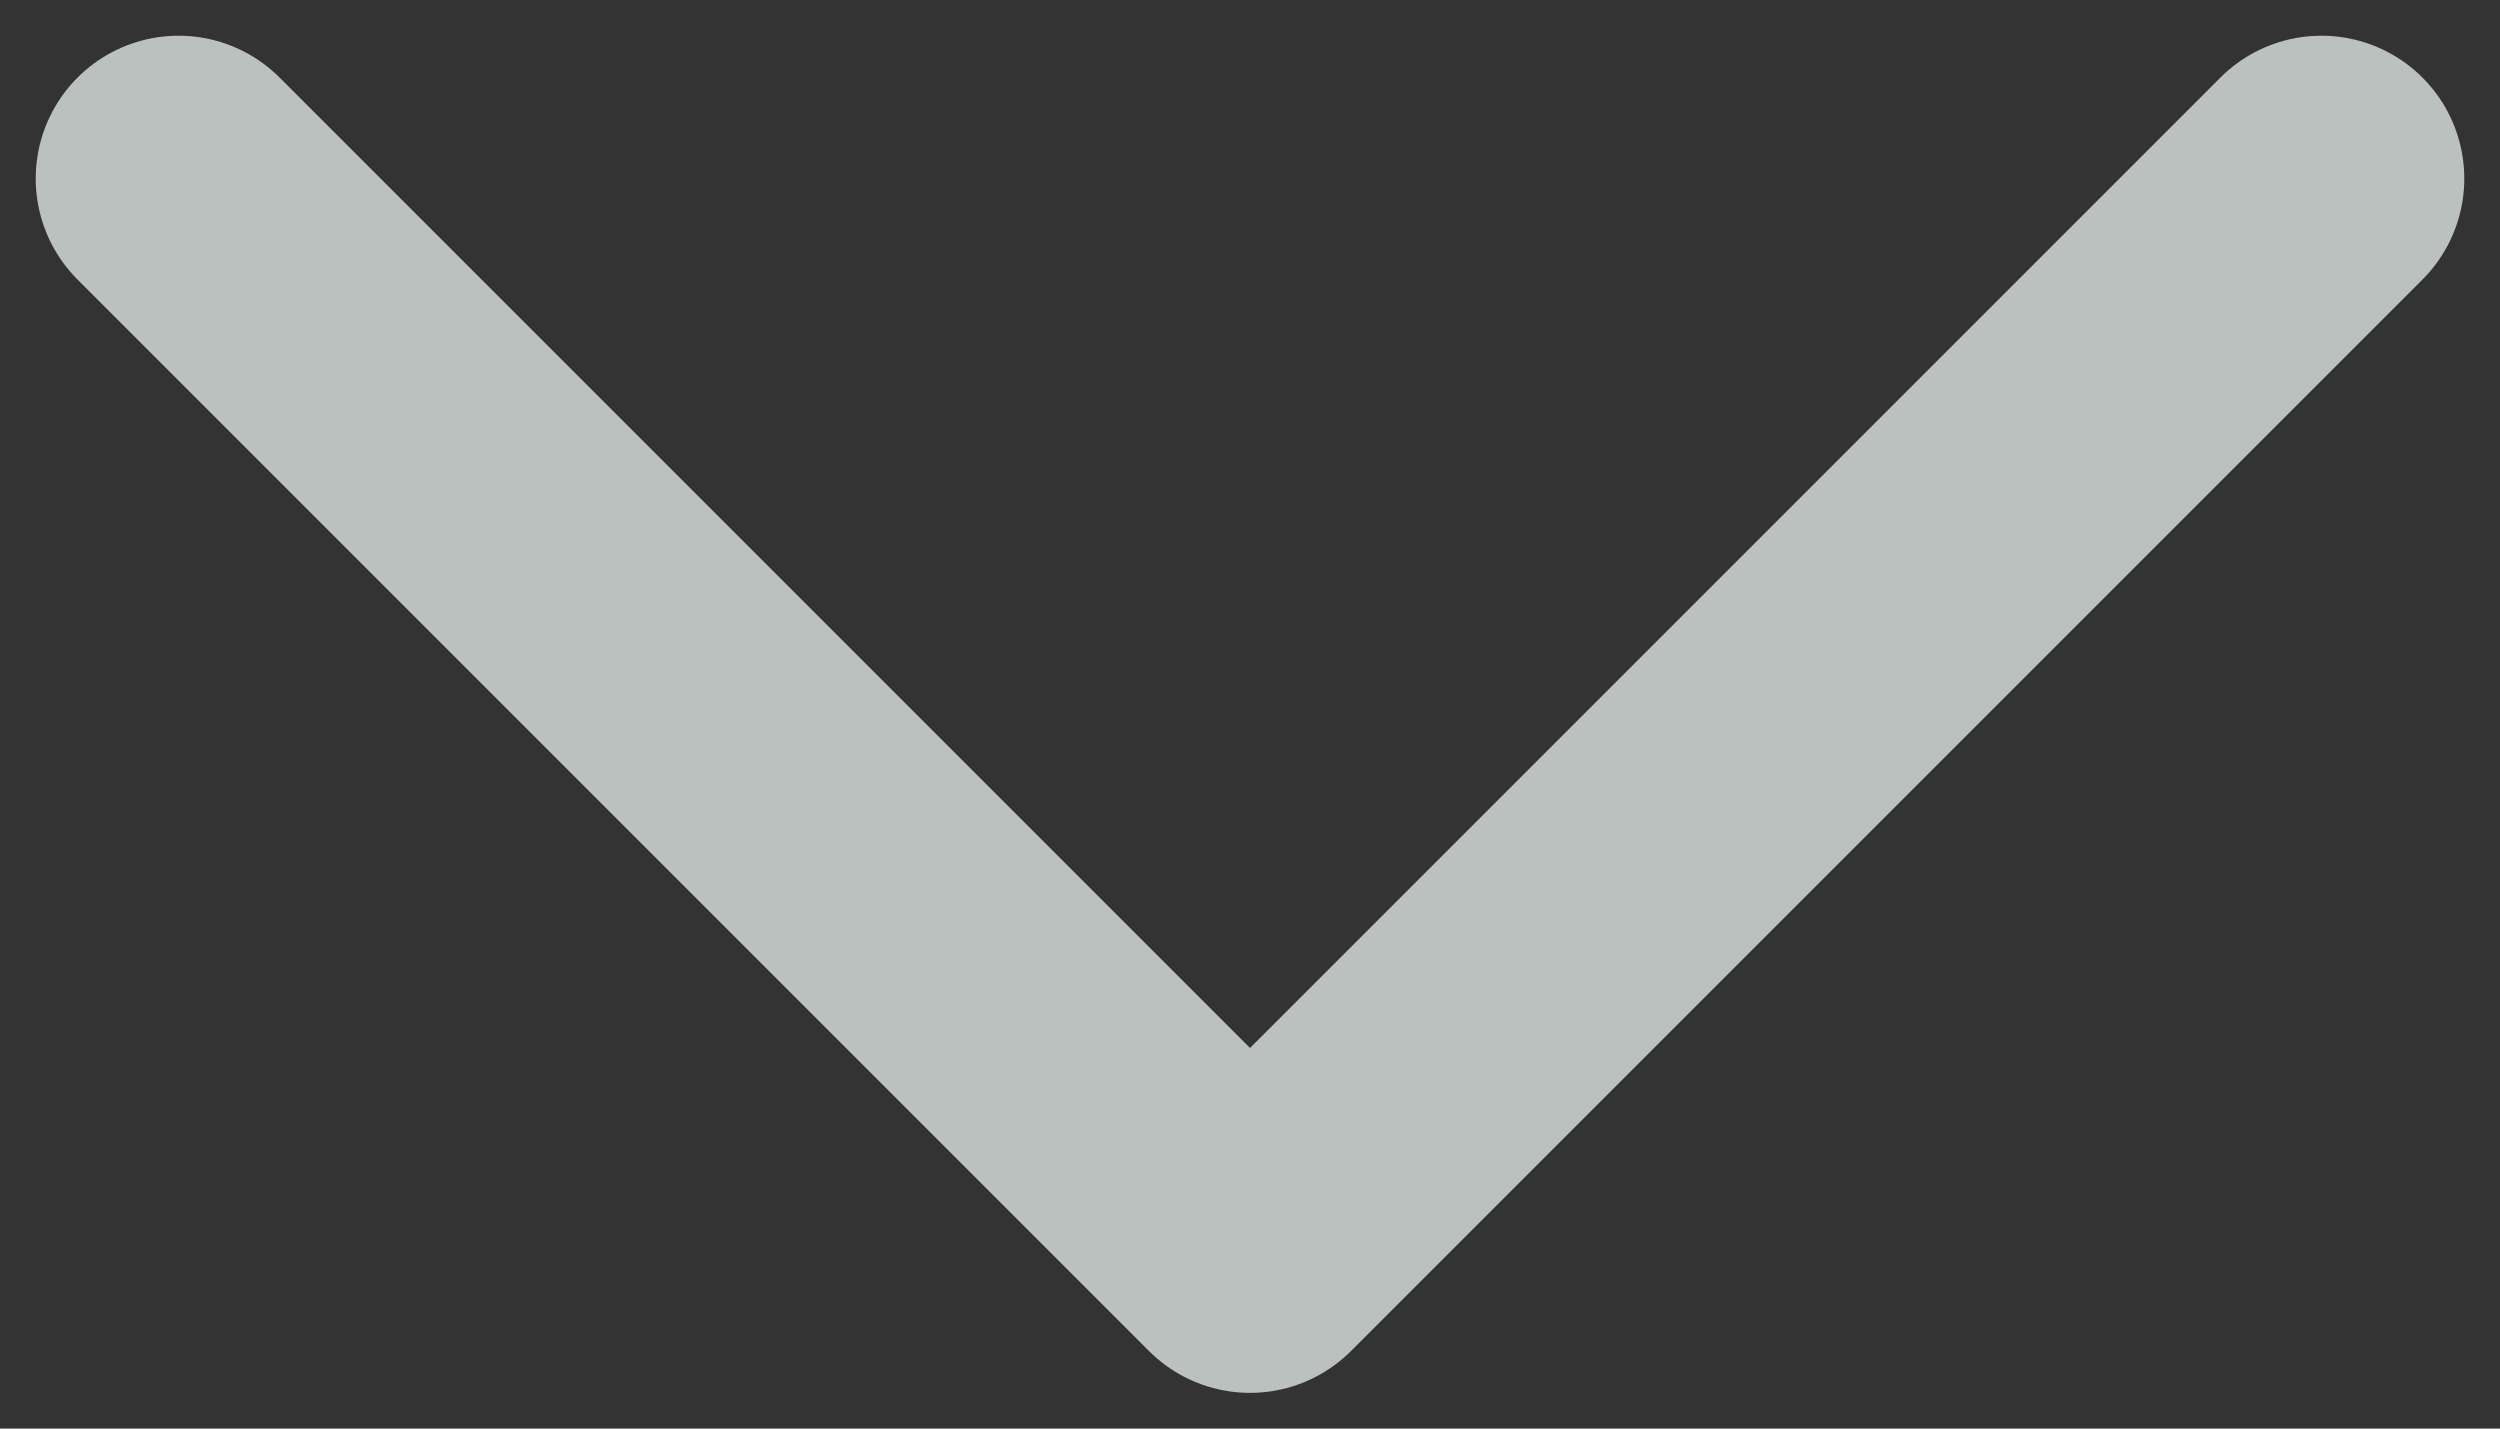 <svg width="14" height="8" viewBox="0 0 14 8" fill="none" xmlns="http://www.w3.org/2000/svg">
<rect x="0" y="0" width="14" height="8" fill="#333333" stroke="none"/>
<path opacity="0.7" d="M1 1L7 7L13 1" stroke="#F5FEFA" stroke-width="1.6" stroke-linecap="round" stroke-linejoin="round"/>
</svg>
